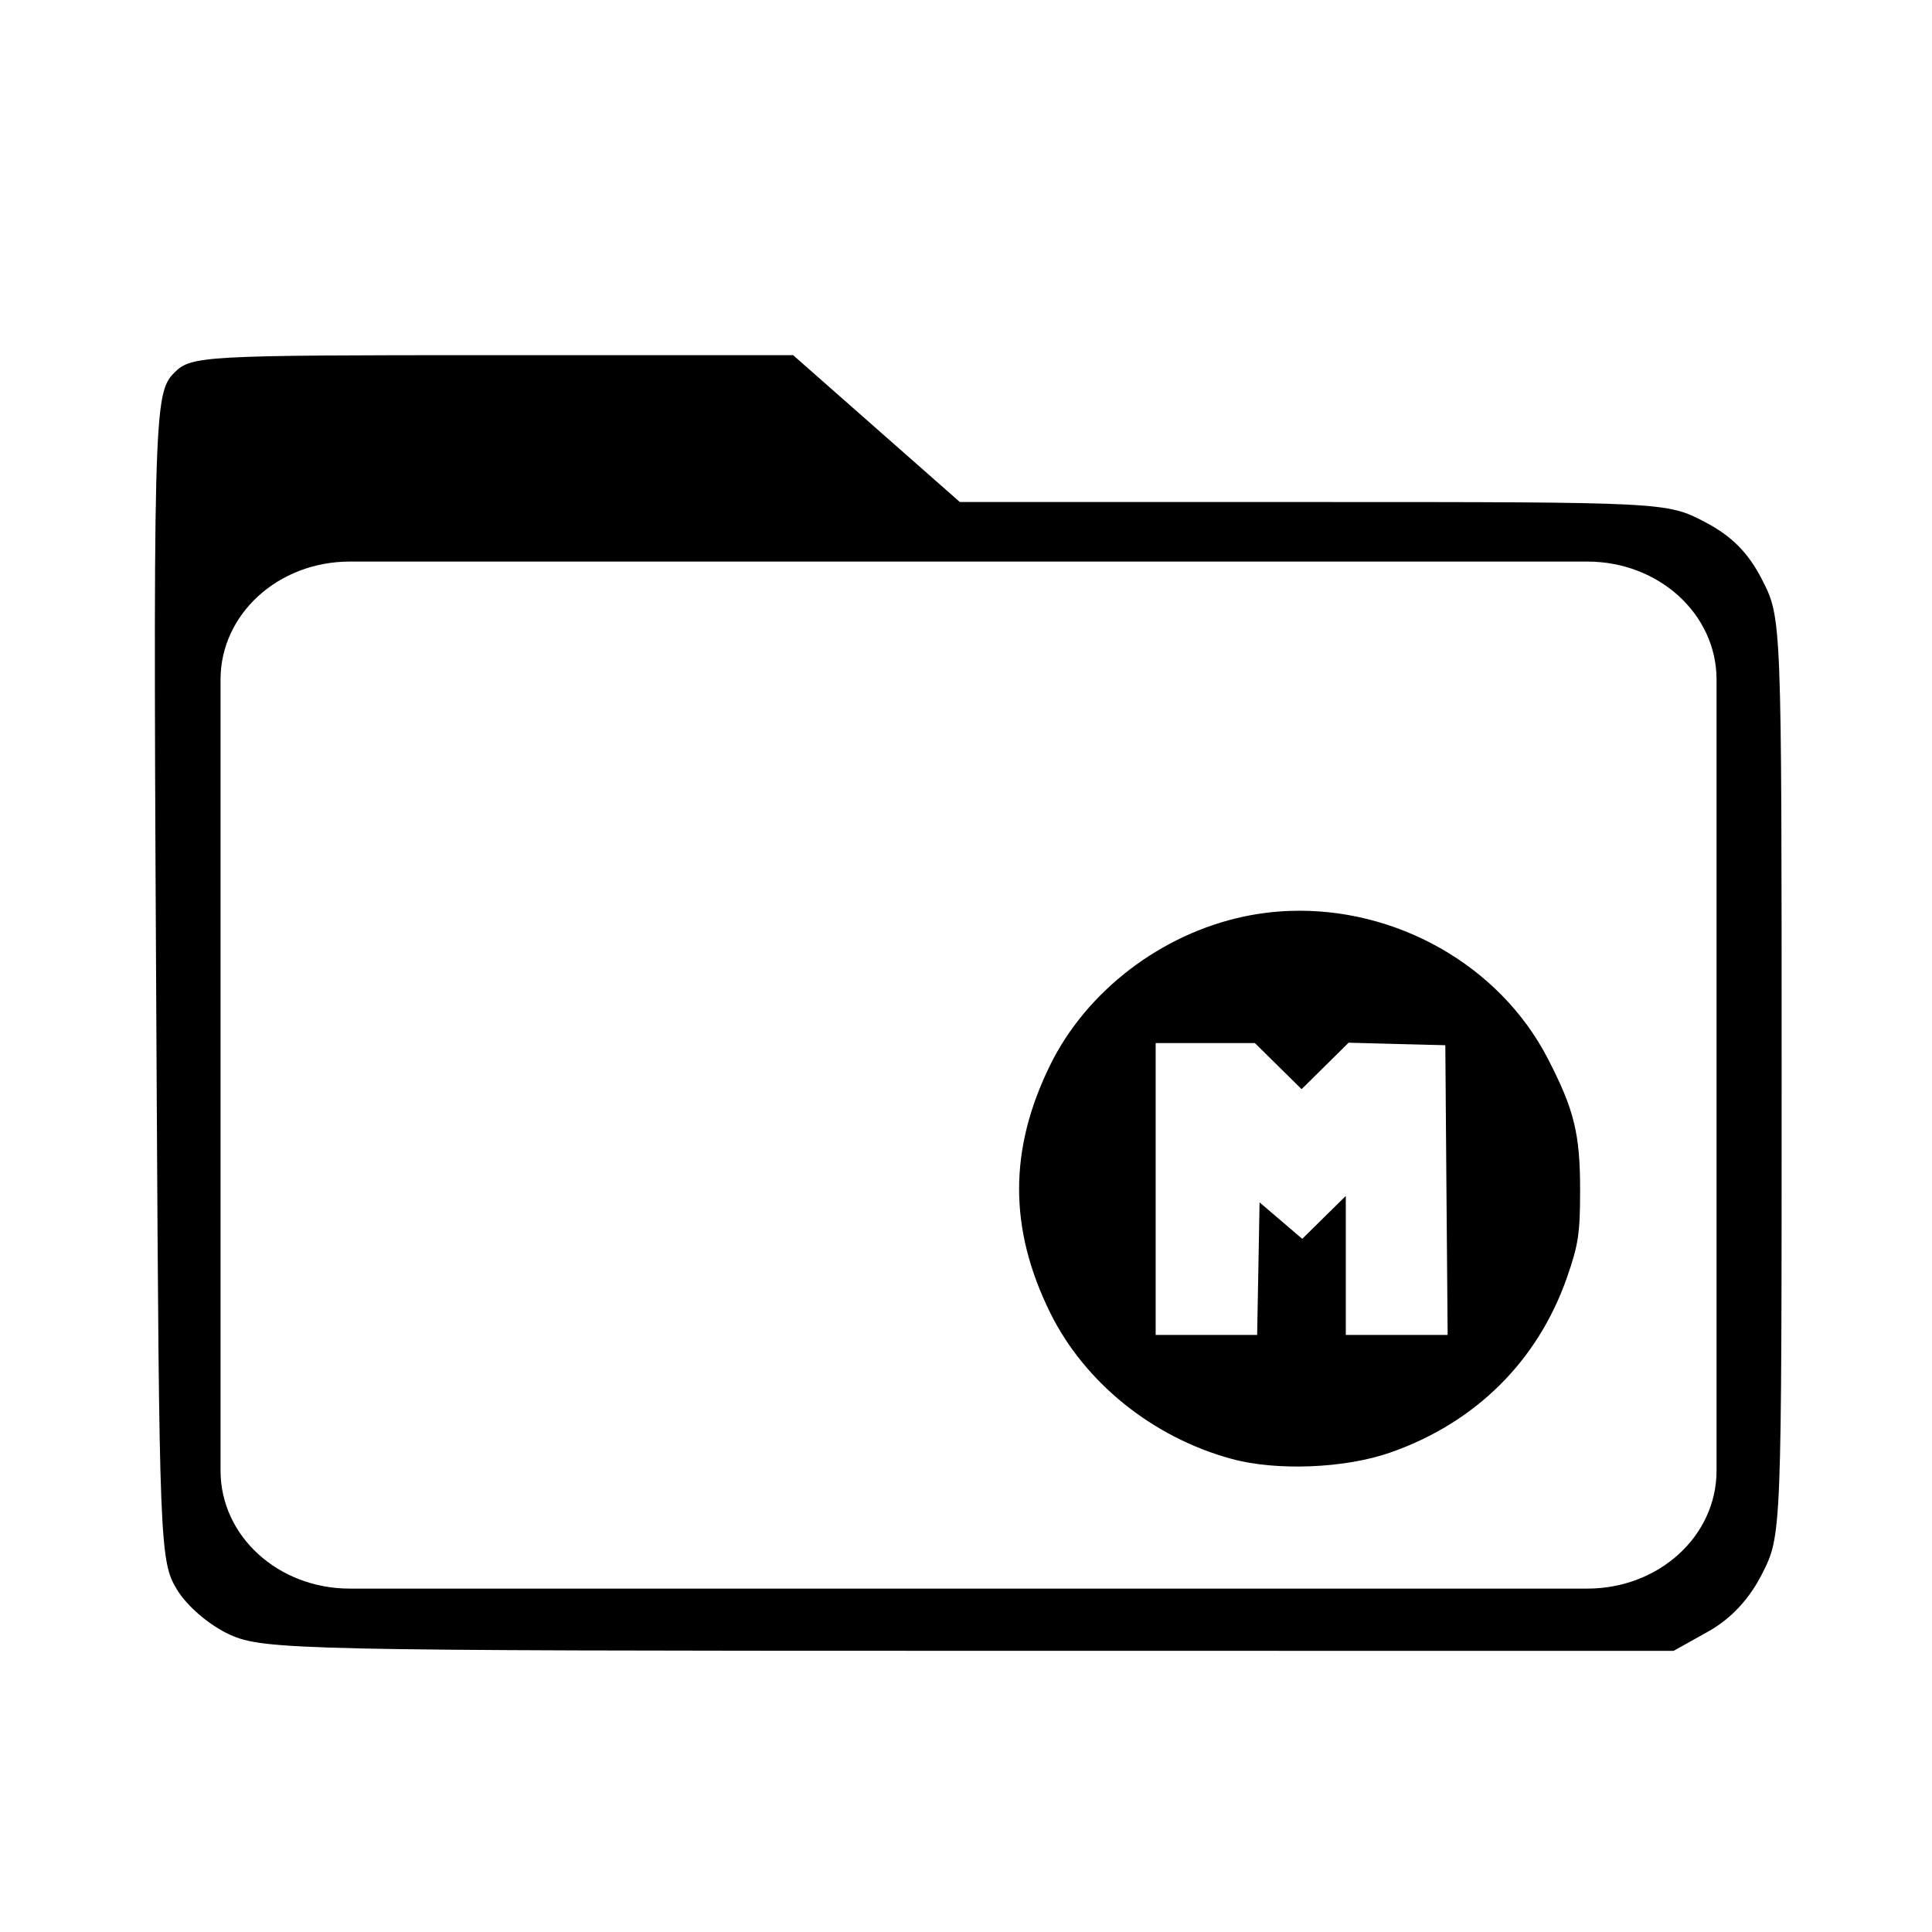 <?xml version='1.0' encoding='UTF-8'?>
<svg xmlns:inkscape="http://www.inkscape.org/namespaces/inkscape" xmlns:sodipodi="http://sodipodi.sourceforge.net/DTD/sodipodi-0.dtd" xmlns="http://www.w3.org/2000/svg" xmlns:svg="http://www.w3.org/2000/svg" xmlns:rdf="http://www.w3.org/1999/02/22-rdf-syntax-ns#" xmlns:cc="http://creativecommons.org/ns#" xmlns:dc="http://purl.org/dc/elements/1.1/" width="64" height="64" version="1.1" id="svg73" sodipodi:docname="folder-mega.svg" inkscape:version="1.4.2 (ebf0e940d0, 2025-05-08)">
  <sodipodi:namedview pagecolor="#f5f7fa" bordercolor="#666666" borderopacity="1" objecttolerance="10" gridtolerance="10" guidetolerance="10" inkscape:pageopacity="0" inkscape:pageshadow="2" inkscape:window-width="1337" inkscape:window-height="758" id="namedview75" showgrid="false" inkscape:zoom="6.2890628" inkscape:cx="11.845962" inkscape:cy="22.737887" inkscape:window-x="0" inkscape:window-y="0" inkscape:window-maximized="0" inkscape:current-layer="svg73" inkscape:document-rotation="0" inkscape:pagecheckerboard="0" inkscape:showpageshadow="2" inkscape:deskcolor="#d1d1d1"/>
  <defs id="defs29">
    <style id="current-color-scheme" type="text/css">.ColorScheme-Text {color:#000000} .ColorScheme-Highlight {color:#3b4252}</style>
  </defs>
  <path id="path1575" style="opacity:1;fill:currentColor;fill-opacity:1;stroke:none;stroke-width:0.65" class="ColorScheme-Text" d="M 17.726 13.611 C 9.02 13.611 8.653 13.631 8.153 14.131 C 7.513 14.771 7.501 15.259 7.613 35.468 C 7.69 49.464 7.71 49.935 8.224 50.784 C 8.529 51.289 9.206 51.866 9.82 52.144 C 10.831 52.604 11.974 52.628 32.091 52.629 L 53.296 52.631 L 54.337 52.049 C 55.023 51.665 55.578 51.071 55.963 50.307 C 56.548 49.147 56.549 49.141 56.549 35.337 C 56.549 21.529 56.549 21.527 55.963 20.378 C 55.547 19.561 55.045 19.055 54.23 18.631 C 53.089 18.037 53.031 18.034 42.442 18.034 L 31.801 18.034 L 29.291 15.823 L 26.78 13.611 L 17.726 13.611 z M 13.43 19.827 L 50.697 19.827 C 52.853 19.827 54.589 21.412 54.589 23.38 L 54.589 47.205 C 54.589 49.173 52.853 50.756 50.697 50.756 L 13.43 50.756 C 11.273 50.756 9.537 49.173 9.537 47.205 L 9.537 23.38 C 9.537 21.412 11.273 19.827 13.43 19.827 z M 41.723 30.348 C 41.269 30.365 40.813 30.421 40.361 30.516 C 37.859 31.044 35.615 32.762 34.52 34.992 C 33.274 37.529 33.274 39.918 34.52 42.445 C 35.559 44.552 37.61 46.205 39.99 46.851 C 41.338 47.218 43.392 47.136 44.751 46.663 C 47.325 45.768 49.208 43.904 50.088 41.376 C 50.428 40.398 50.479 40.062 50.48 38.778 C 50.482 37.061 50.306 36.341 49.506 34.792 C 48.043 31.962 44.906 30.227 41.723 30.348 z M 43.509 34.316 L 44.965 34.355 L 46.421 34.392 L 46.455 38.755 L 46.491 43.116 L 44.957 43.116 L 43.424 43.116 L 43.424 41.022 L 43.424 38.931 L 42.767 39.577 L 42.112 40.223 L 41.469 39.673 L 40.827 39.124 L 40.791 41.12 L 40.754 43.116 L 39.227 43.116 L 37.698 43.116 L 37.698 38.721 L 37.698 34.327 L 39.193 34.327 L 40.686 34.327 L 41.389 35.021 L 42.093 35.715 L 42.801 35.016 L 43.509 34.316 z " transform="matrix(1.1,0,0,1.1,-3.185,-3.207)"/>
</svg>
